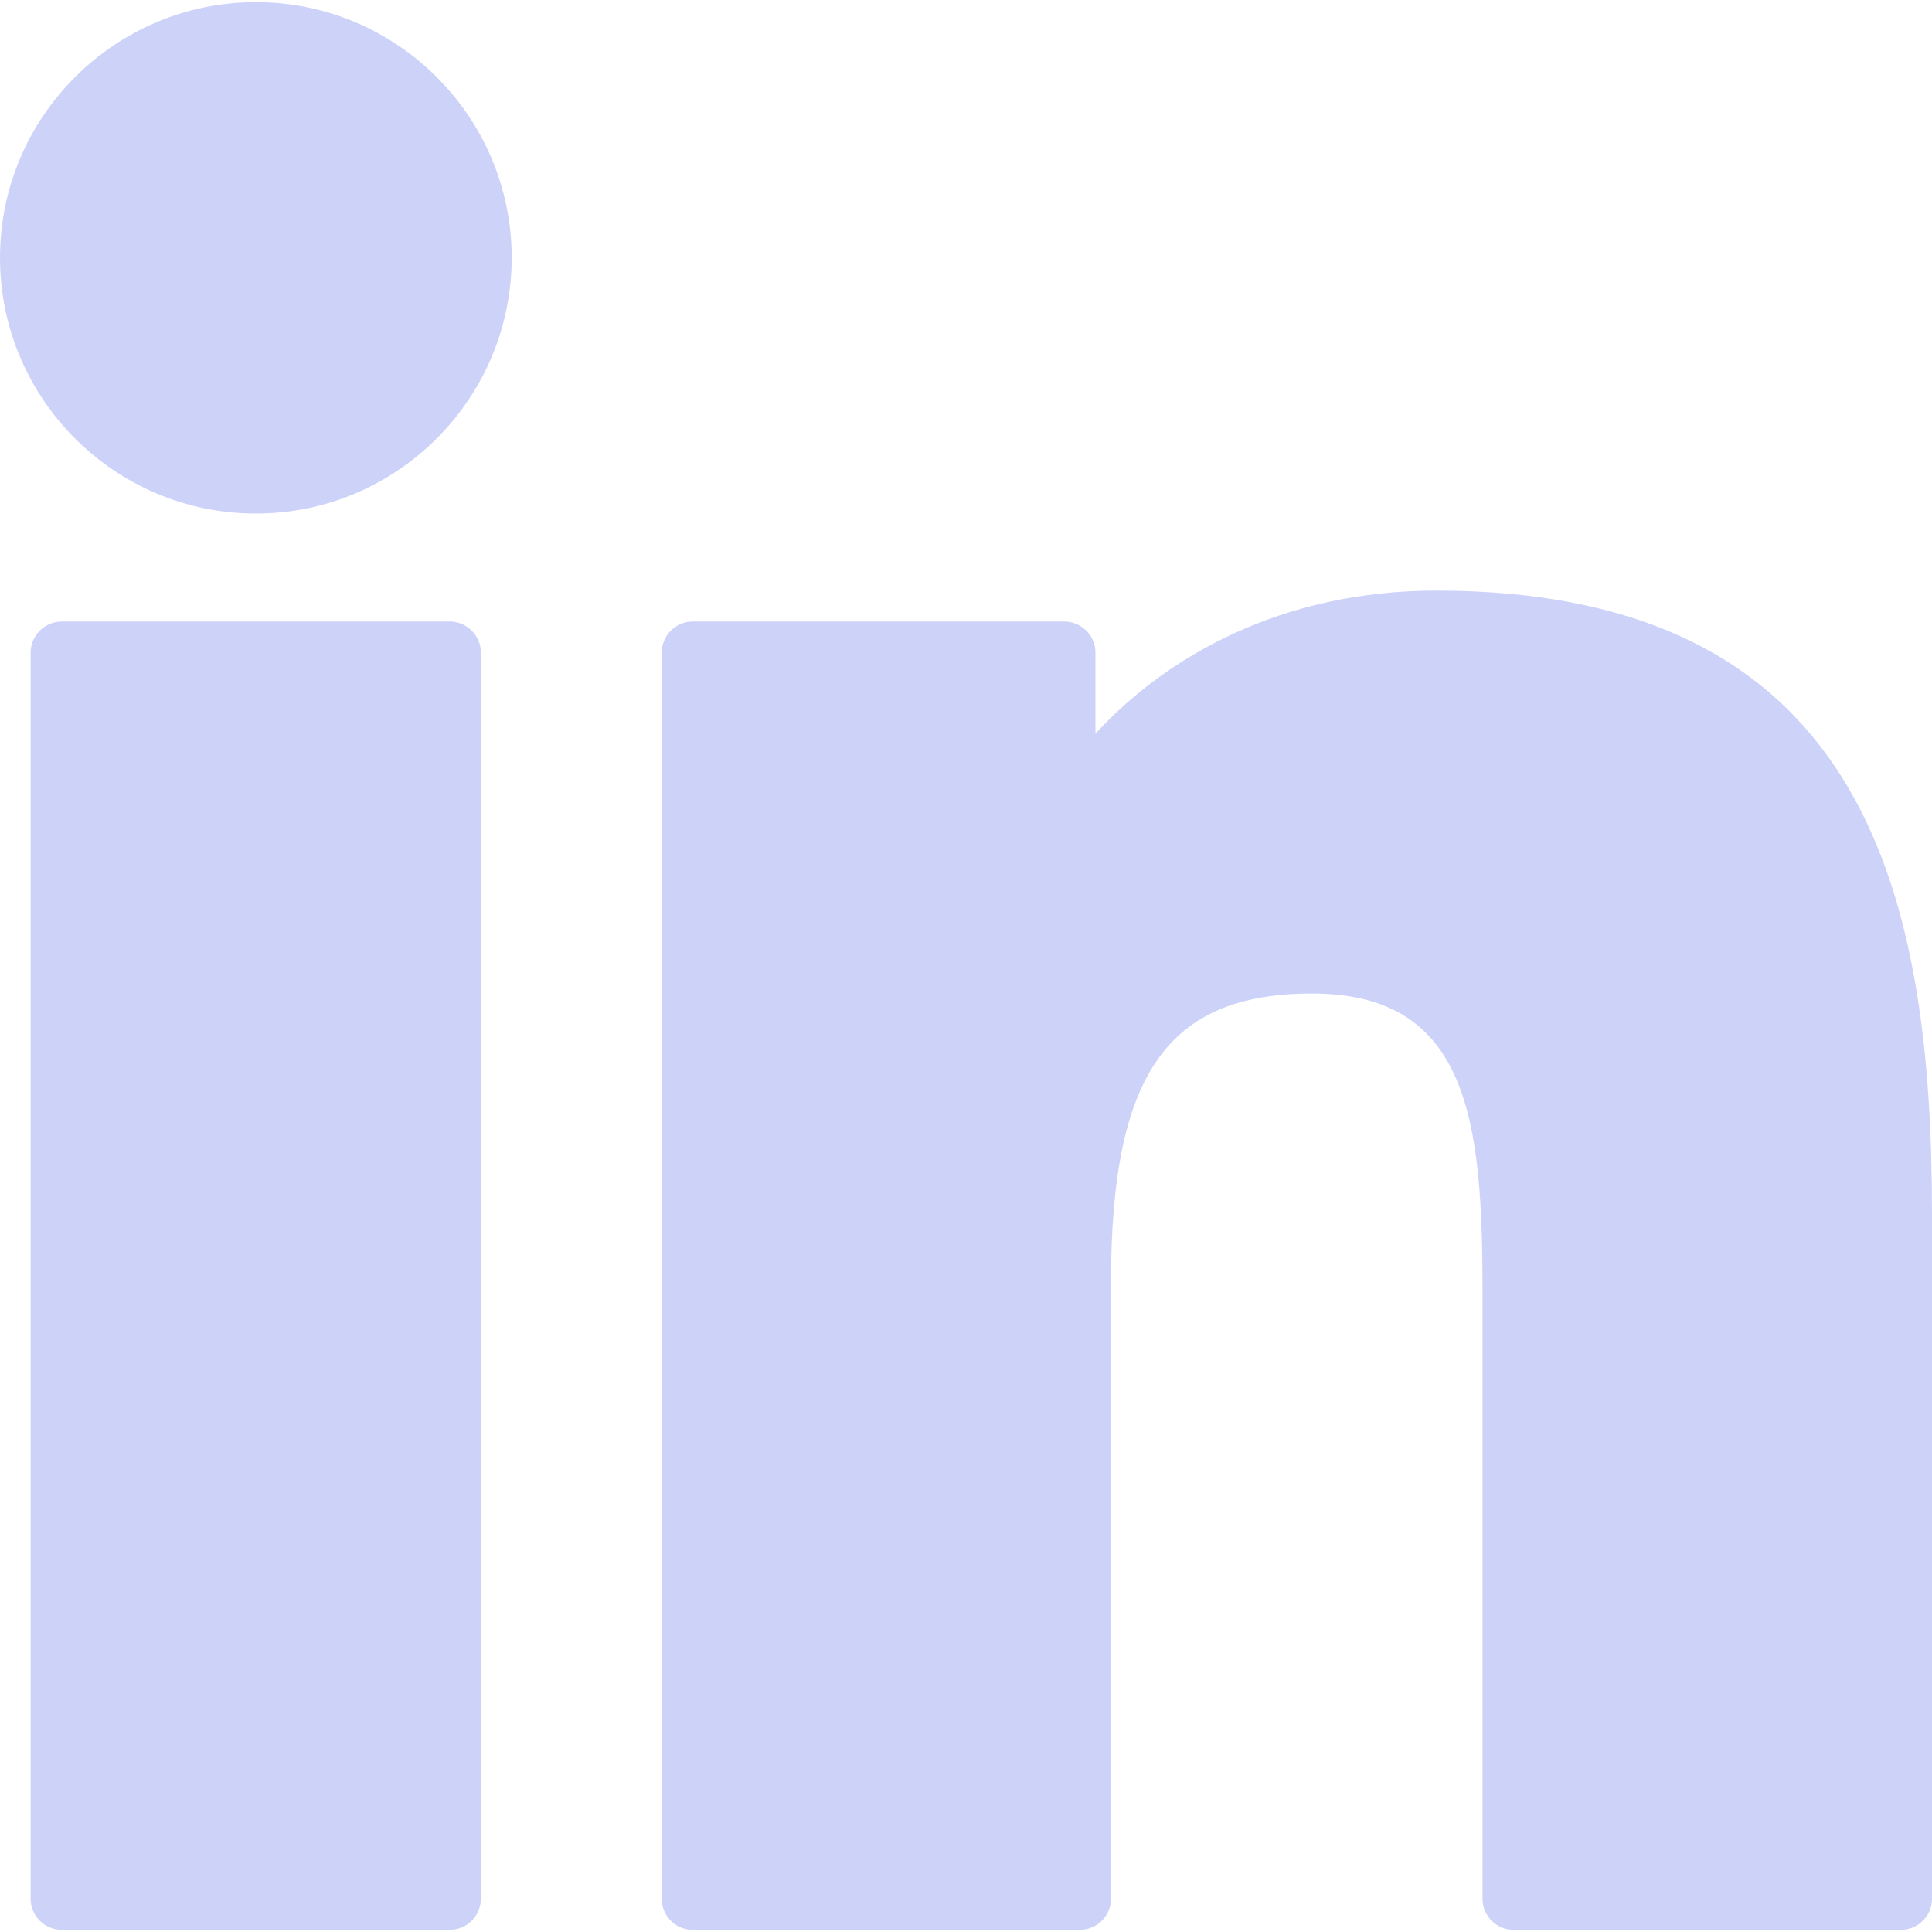 <svg width="20" height="20" viewBox="0 0 20 20" fill="none" xmlns="http://www.w3.org/2000/svg">
<g id="linkedin-svgrepo-com 1" clipPath="url(#clip0_108_712)">
<g id="XMLID_801_">
<path id="XMLID_802_" d="M4.655 6.434H0.64C0.462 6.434 0.317 6.579 0.317 6.757V19.655C0.317 19.833 0.462 19.978 0.64 19.978H4.655C4.833 19.978 4.978 19.833 4.978 19.655V6.757C4.978 6.579 4.833 6.434 4.655 6.434Z" fill="#CDD2F9"/>
<path id="XMLID_803_" d="M2.649 0.022C1.189 0.022 0 1.209 0 2.668C0 4.128 1.189 5.316 2.649 5.316C4.109 5.316 5.297 4.128 5.297 2.668C5.297 1.209 4.109 0.022 2.649 0.022Z" fill="#CDD2F9"/>
<path id="XMLID_804_" d="M14.867 6.114C13.255 6.114 12.063 6.807 11.34 7.595V6.757C11.34 6.579 11.195 6.434 11.017 6.434H7.172C6.994 6.434 6.85 6.579 6.85 6.757V19.655C6.85 19.834 6.994 19.978 7.172 19.978H11.178C11.357 19.978 11.501 19.834 11.501 19.655V13.274C11.501 11.123 12.085 10.285 13.584 10.285C15.217 10.285 15.347 11.629 15.347 13.384V19.656C15.347 19.834 15.491 19.978 15.669 19.978H19.677C19.855 19.978 20 19.834 20 19.656V12.581C20 9.383 19.39 6.114 14.867 6.114Z" fill="#CDD2F9"/>
</g>
</g>
<defs>
<clipPath id="clip0_108_712">
<rect width="20" height="20" fill="white"/>
</clipPath>
</defs>
</svg>
